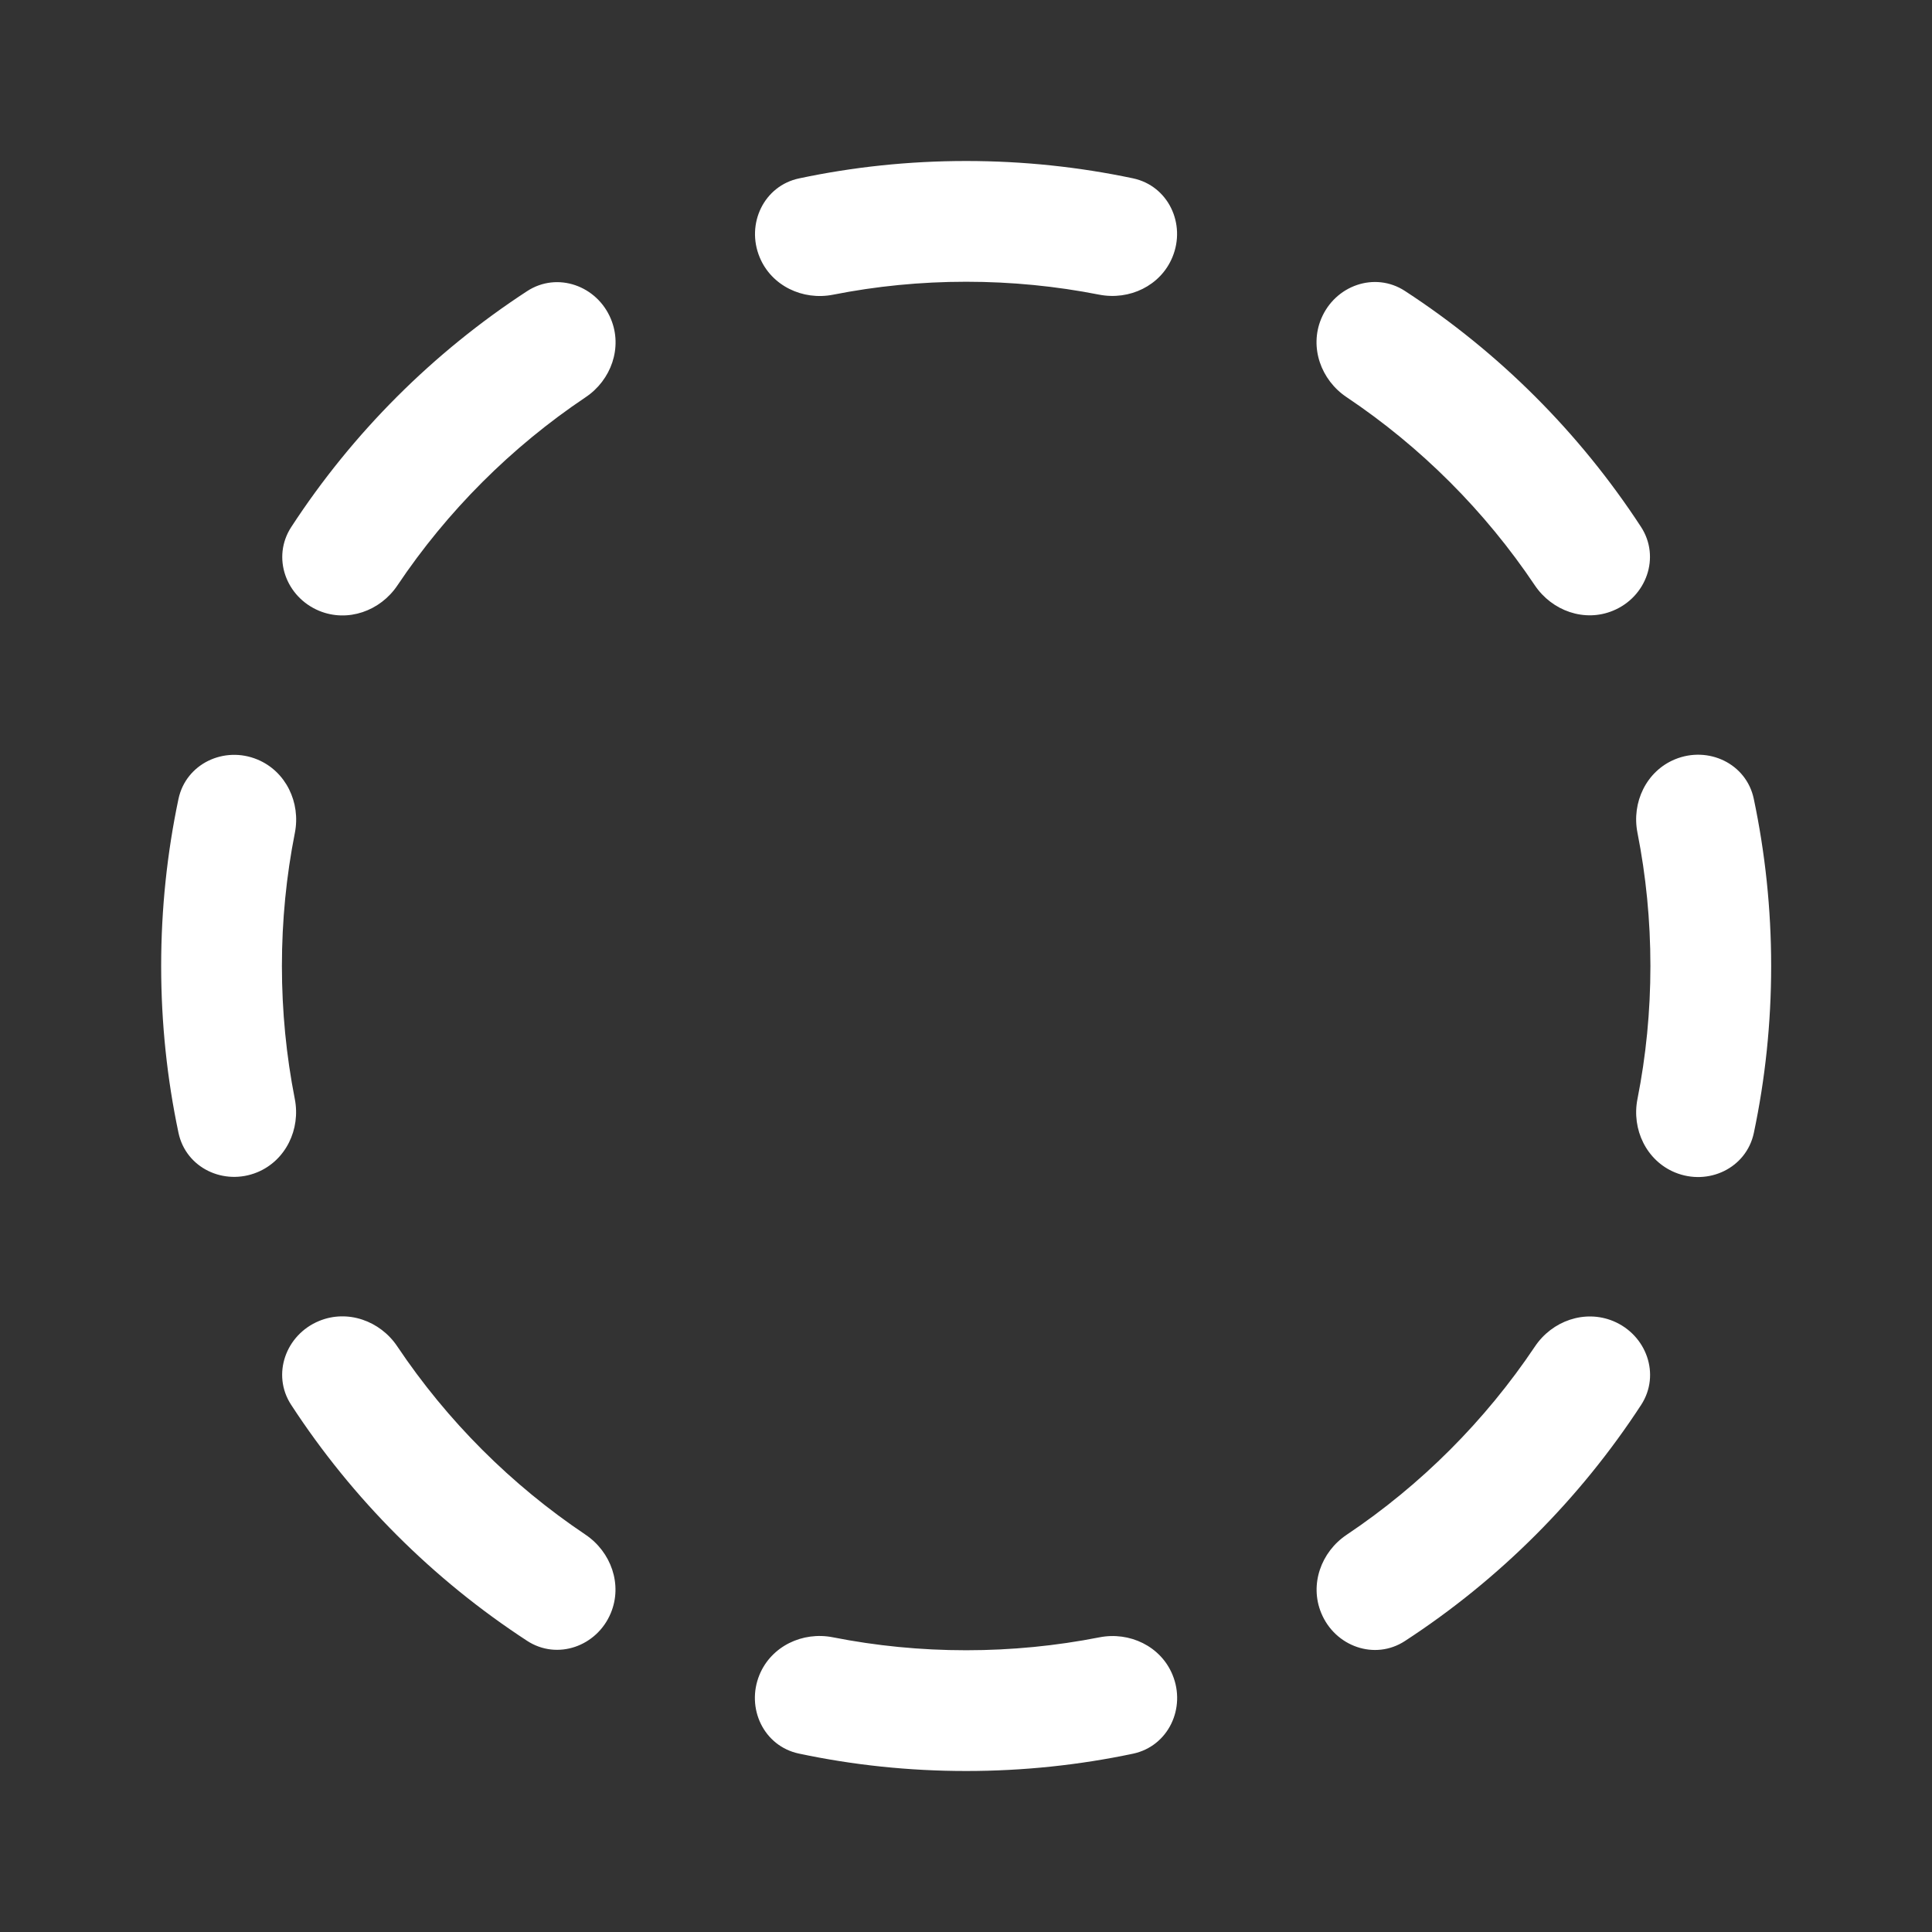 <svg width="24" height="24" viewBox="0 0 24 24" fill="none" xmlns="http://www.w3.org/2000/svg">
<rect x="0" y="0" width="24" height="24" fill="#333333" stroke="none"/>
<path d="M7.589 3.963C7.418 3.549 6.924 3.372 6.549 3.616C5.38 4.378 4.38 5.378 3.618 6.547C3.373 6.923 3.55 7.416 3.965 7.588C4.319 7.734 4.723 7.591 4.937 7.272C5.556 6.349 6.351 5.554 7.274 4.935C7.593 4.722 7.736 4.317 7.589 3.963ZM10.348 3.661C9.971 3.735 9.583 3.55 9.437 3.196C9.265 2.782 9.489 2.308 9.927 2.216C10.596 2.074 11.29 2 12.002 2C12.712 2 13.405 2.074 14.073 2.215C14.512 2.307 14.736 2.781 14.564 3.195C14.417 3.55 14.03 3.734 13.653 3.66C13.119 3.555 12.567 3.5 12.002 3.5C11.436 3.5 10.883 3.555 10.348 3.661ZM20.038 7.586C19.684 7.733 19.28 7.589 19.066 7.271C18.447 6.348 17.651 5.552 16.727 4.933C16.409 4.72 16.265 4.315 16.412 3.961C16.583 3.547 17.077 3.37 17.452 3.614C18.622 4.376 19.622 5.376 20.385 6.545C20.63 6.921 20.453 7.415 20.038 7.586ZM20.806 14.564C20.452 14.417 20.267 14.029 20.341 13.653C20.447 13.118 20.502 12.566 20.502 12C20.502 11.433 20.447 10.88 20.341 10.344C20.267 9.968 20.451 9.58 20.806 9.433C21.22 9.262 21.694 9.485 21.786 9.923C21.927 10.593 22.002 11.288 22.002 12C22.002 12.711 21.928 13.404 21.787 14.073C21.694 14.512 21.22 14.735 20.806 14.564ZM16.413 20.038C16.266 19.684 16.41 19.279 16.728 19.066C17.652 18.447 18.448 17.651 19.068 16.726C19.281 16.408 19.686 16.265 20.04 16.411C20.454 16.583 20.631 17.076 20.387 17.452C19.624 18.622 18.624 19.622 17.453 20.385C17.078 20.63 16.584 20.453 16.413 20.038ZM9.435 20.804C9.582 20.449 9.97 20.265 10.346 20.339C10.882 20.445 11.435 20.5 12.002 20.5C12.567 20.5 13.12 20.445 13.655 20.34C14.031 20.265 14.419 20.45 14.565 20.804C14.737 21.218 14.513 21.692 14.075 21.785C13.406 21.926 12.713 22 12.002 22C11.29 22 10.595 21.926 9.926 21.784C9.487 21.692 9.264 21.218 9.435 20.804ZM3.963 16.41C4.317 16.263 4.722 16.407 4.935 16.725C5.554 17.649 6.35 18.445 7.273 19.064C7.591 19.278 7.735 19.683 7.588 20.037C7.417 20.451 6.923 20.628 6.548 20.383C5.378 19.62 4.378 18.62 3.616 17.45C3.372 17.075 3.549 16.581 3.963 16.41ZM3.198 9.435C3.552 9.582 3.737 9.97 3.663 10.346C3.557 10.881 3.502 11.434 3.502 12C3.502 12.565 3.557 13.117 3.662 13.651C3.736 14.027 3.551 14.415 3.197 14.562C2.783 14.733 2.309 14.51 2.217 14.071C2.076 13.403 2.002 12.71 2.002 12C2.002 11.289 2.076 10.595 2.217 9.925C2.31 9.487 2.784 9.263 3.198 9.435Z" fill="#ffffff"/>
</svg>
